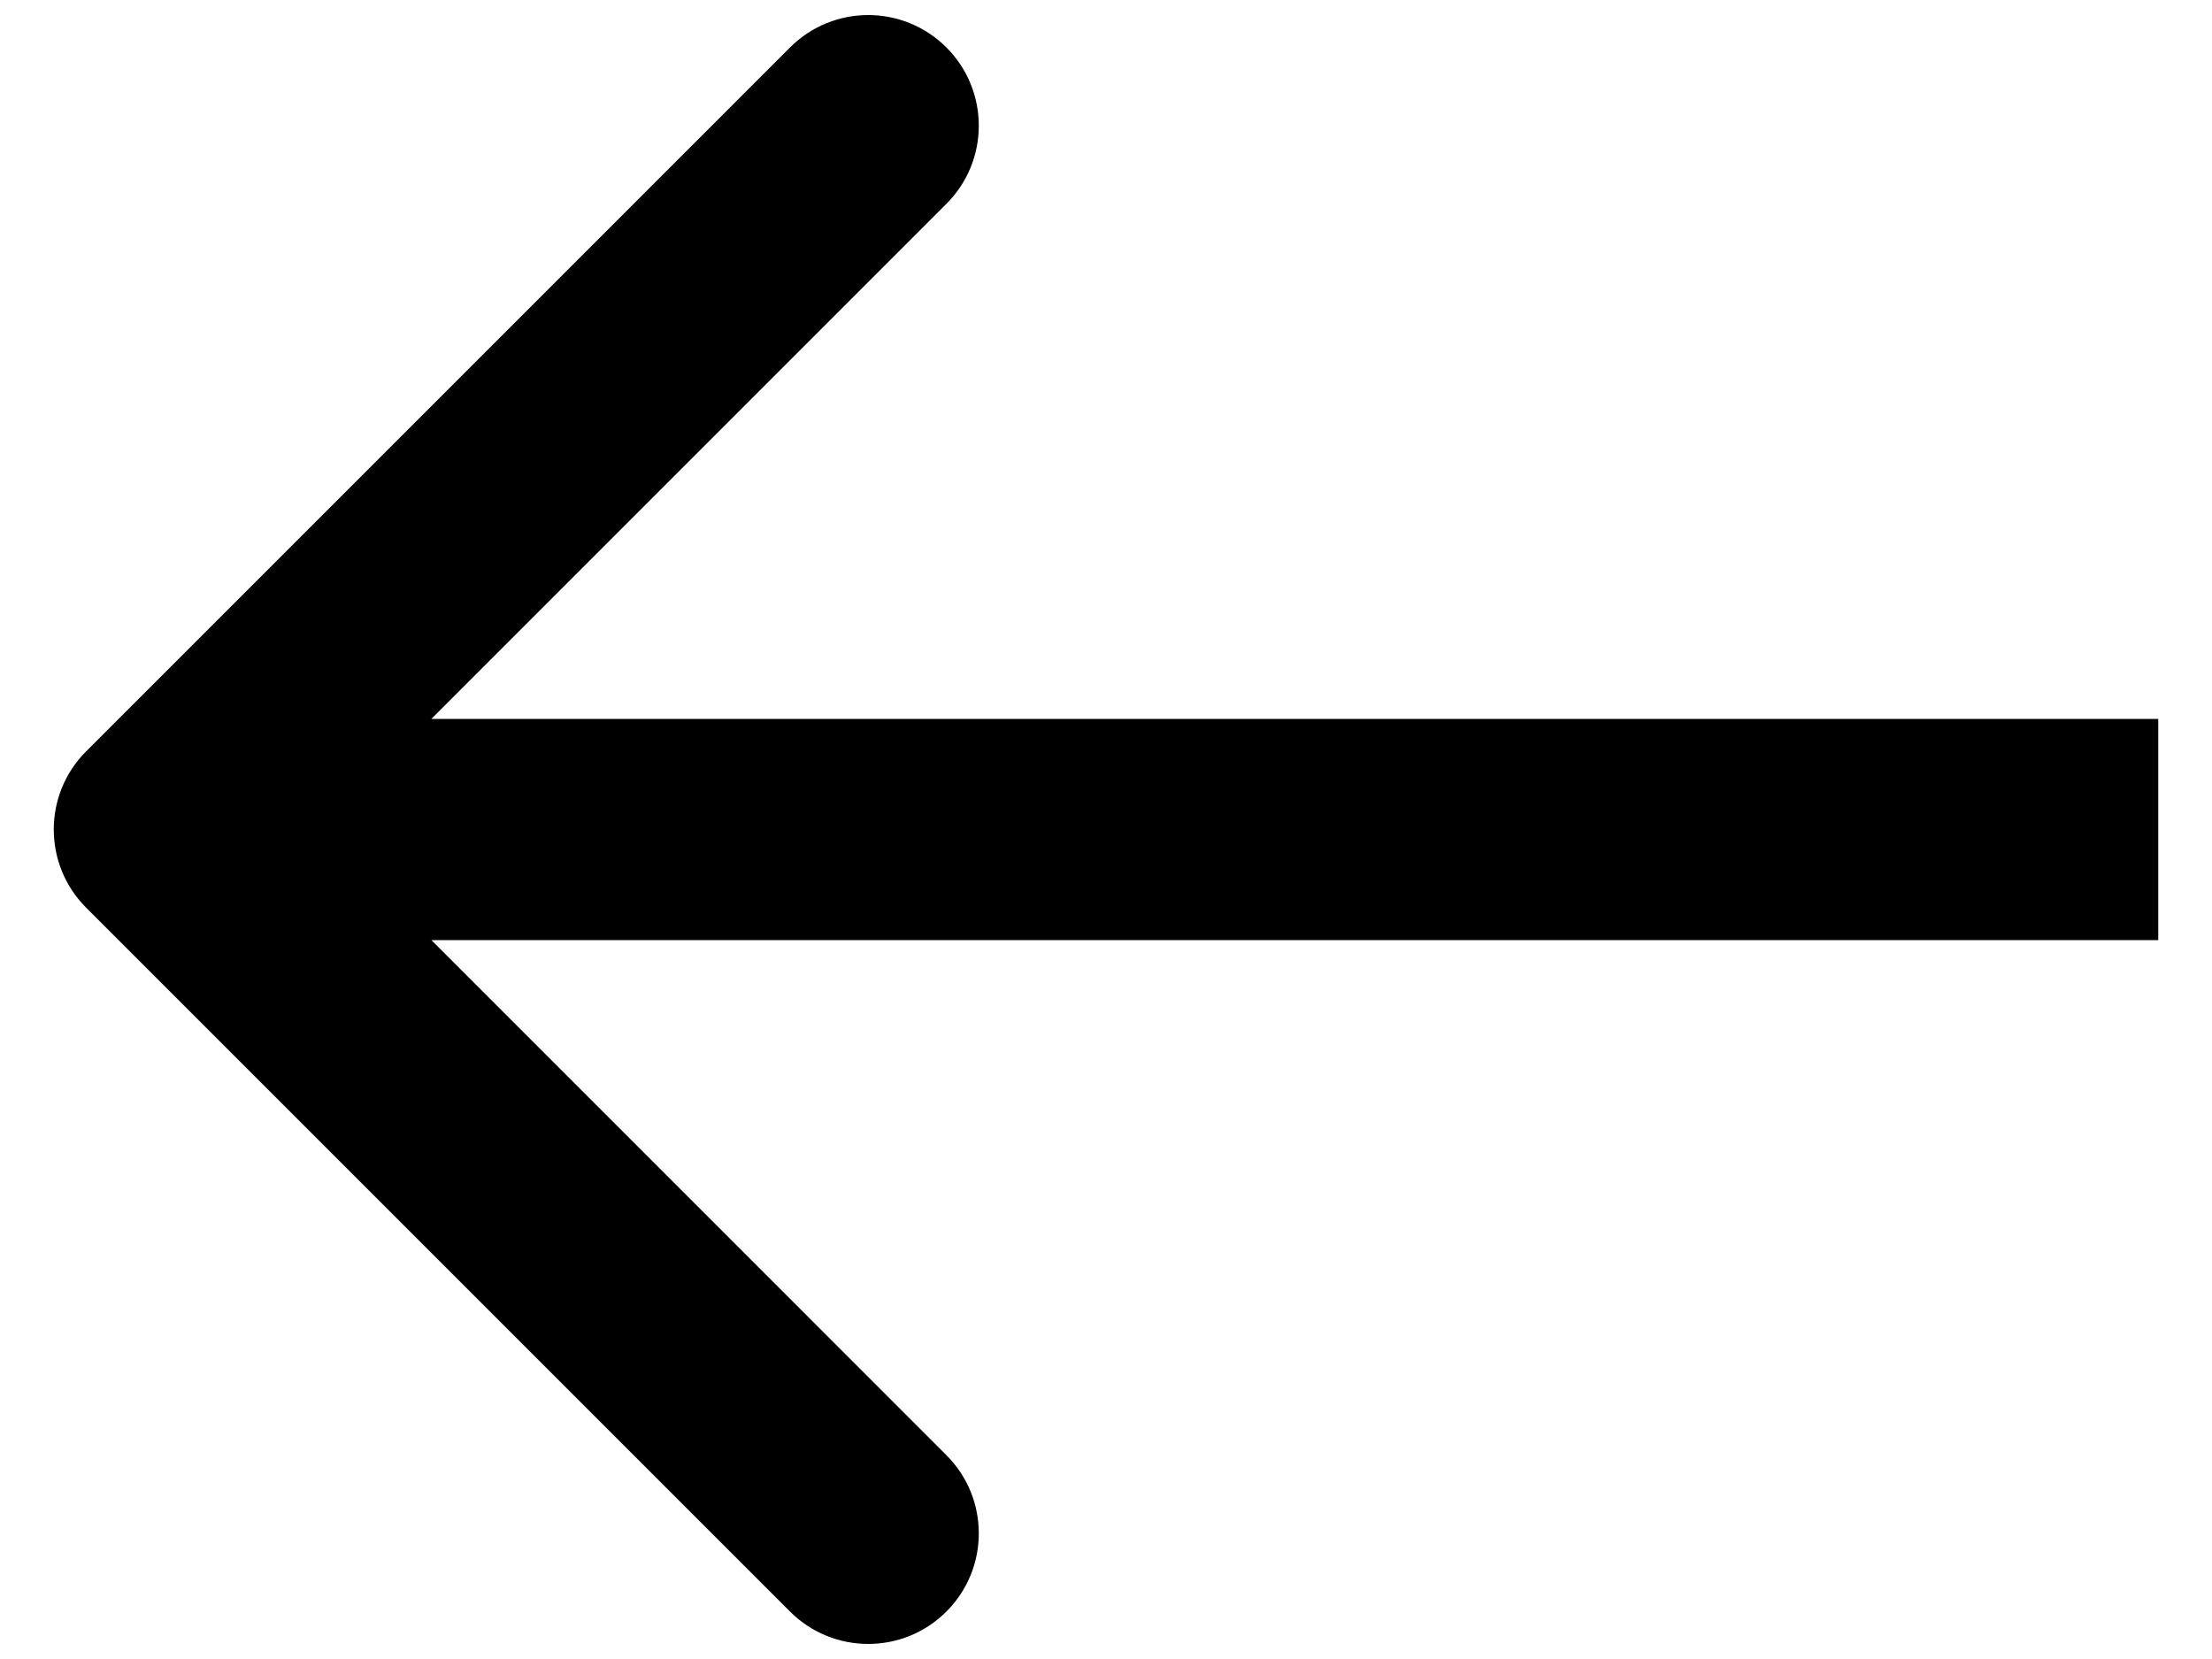 <svg width="40" height="30" viewBox="0 0 40 30"  xmlns="http://www.w3.org/2000/svg">
<path d="M1.558 13.586C0.777 14.367 0.777 15.633 1.558 16.414L14.286 29.142C15.067 29.923 16.333 29.923 17.114 29.142C17.895 28.361 17.895 27.095 17.114 26.314L5.801 15L17.114 3.686C17.895 2.905 17.895 1.639 17.114 0.858C16.333 0.077 15.067 0.077 14.286 0.858L1.558 13.586ZM39.028 13L2.972 13V17L39.028 17V13Z" />
</svg>
